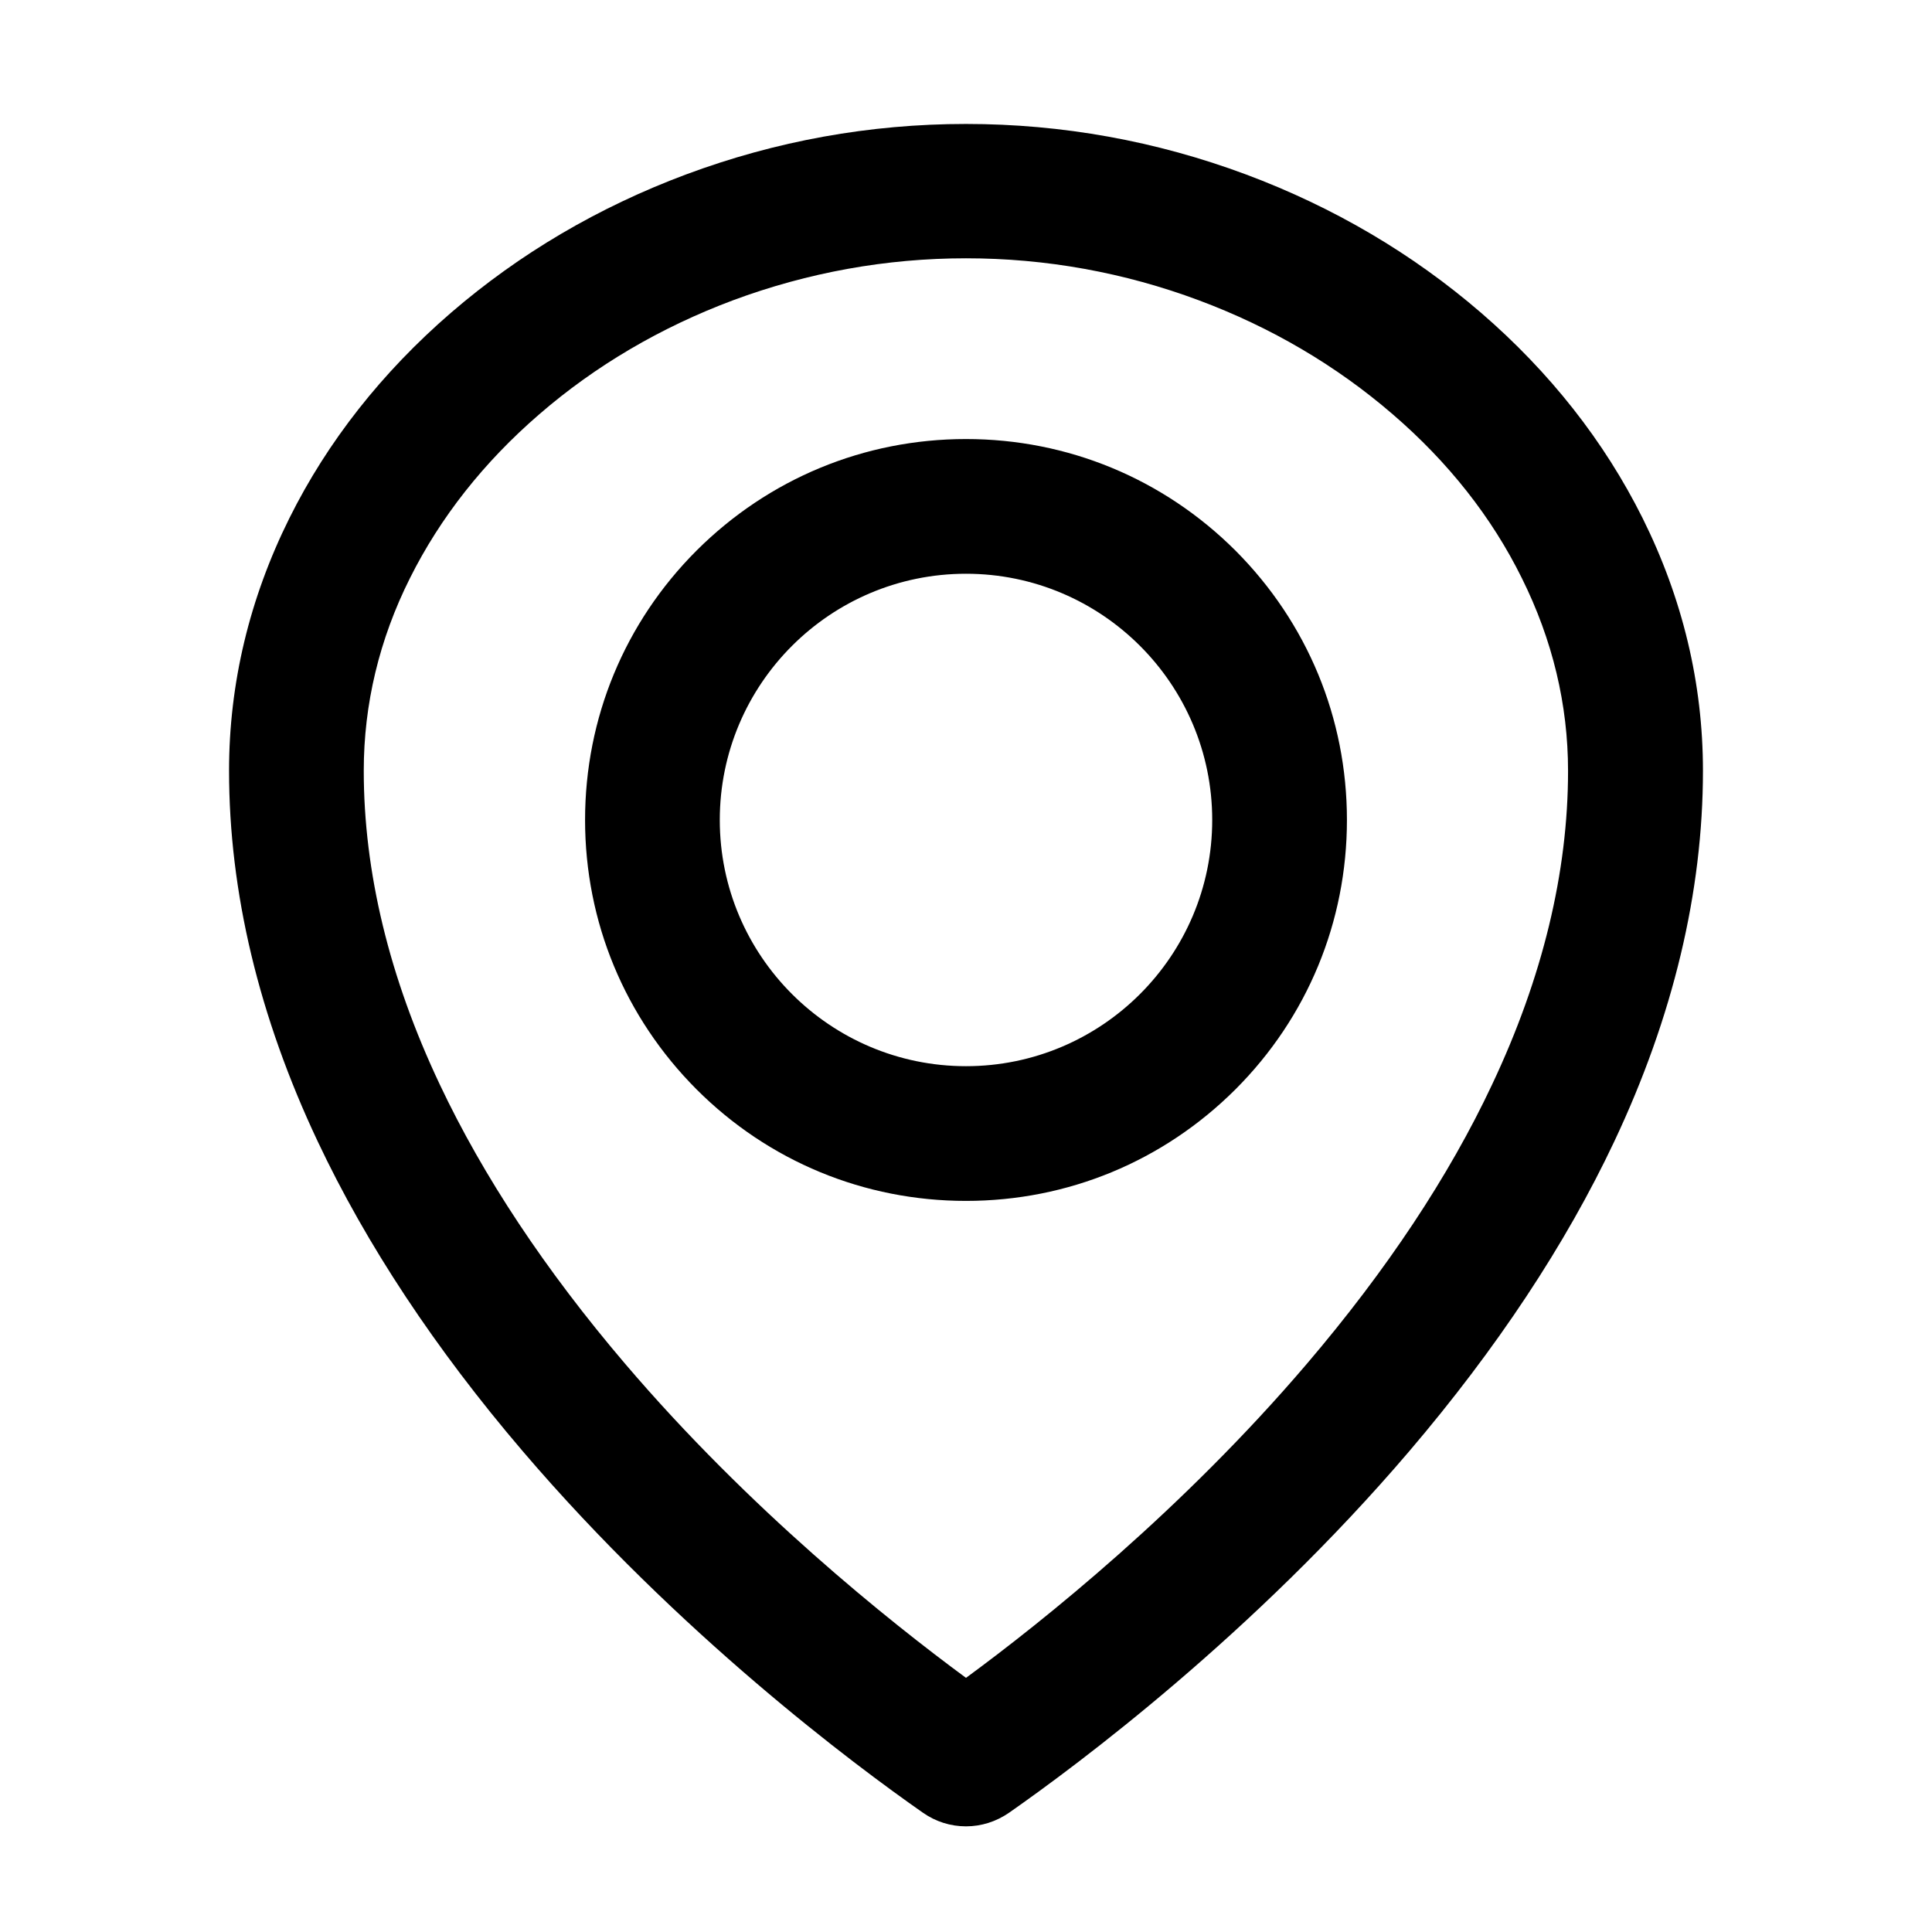 <svg xmlns="http://www.w3.org/2000/svg" viewBox="0 0 1024 1024"><path d="M512 232.7c-53.9 0-104.6 21-142.8 59.1-38.1 38.1-59.1 88.8-59.1 142.8s21 104.6 59.1 142.8c38.1 38.1 88.8 59.1 142.8 59.1s104.6-21 142.8-59.1c38.1-38.1 59.1-88.8 59.1-142.8s-21-104.6-59.1-142.8c-38.2-38.1-88.9-59.1-142.8-59.1zm0 332.4c-72 0-130.5-58.5-130.5-130.5S440 304.1 512 304.1s130.5 58.5 130.5 130.5S584 565.1 512 565.1zm358.6-290.5c-20.3-40.7-49.1-77.3-85.7-108.9-36.3-31.3-78.1-55.9-124.4-73.2-47.7-17.8-97.6-26.8-148.4-26.8h-.2c-50.8 0-100.7 9-148.4 26.8-46.3 17.3-88.1 41.9-124.4 73.2-36.6 31.6-65.5 68.3-85.7 108.9-21.2 42.6-32 87.7-32 133.9 0 64.3 15.8 130.4 47 196.5 25.8 54.7 62.3 109.9 108.6 164.1 82.8 97 176 166.4 212.2 191.7 6.7 4.7 14.6 7.2 22.8 7.2 8.1 0 16-2.5 22.8-7.2C571 935.5 664.3 866.1 747 769.1c46.2-54.2 82.8-109.4 108.6-164.1 31.2-66.1 47-132.3 47-196.5 0-46.3-10.8-91.3-32-133.9zm-39.5 134c0 53.7-13.5 109.6-40.2 166.1-22.9 48.8-56 98.6-98.2 148.1C626.8 800.1 553 859.2 512 889.3c-41-30.2-114.8-89.2-180.7-166.5-42.2-49.5-75.3-99.4-98.3-148.2-26.7-56.5-40.2-112.4-40.2-166.1 0-35.2 8.2-69.6 24.5-102.1 16.1-32.2 39.1-61.4 68.5-86.8 29.8-25.8 64.4-46.1 102.6-60.4 39.8-14.8 81.4-22.3 123.5-22.3h.2c42.2 0 83.8 7.5 123.4 22.3 38.3 14.3 72.8 34.6 102.7 60.4 29.5 25.4 52.5 54.6 68.4 86.8 16.3 32.8 24.5 67.1 24.5 102.2z"/></svg>